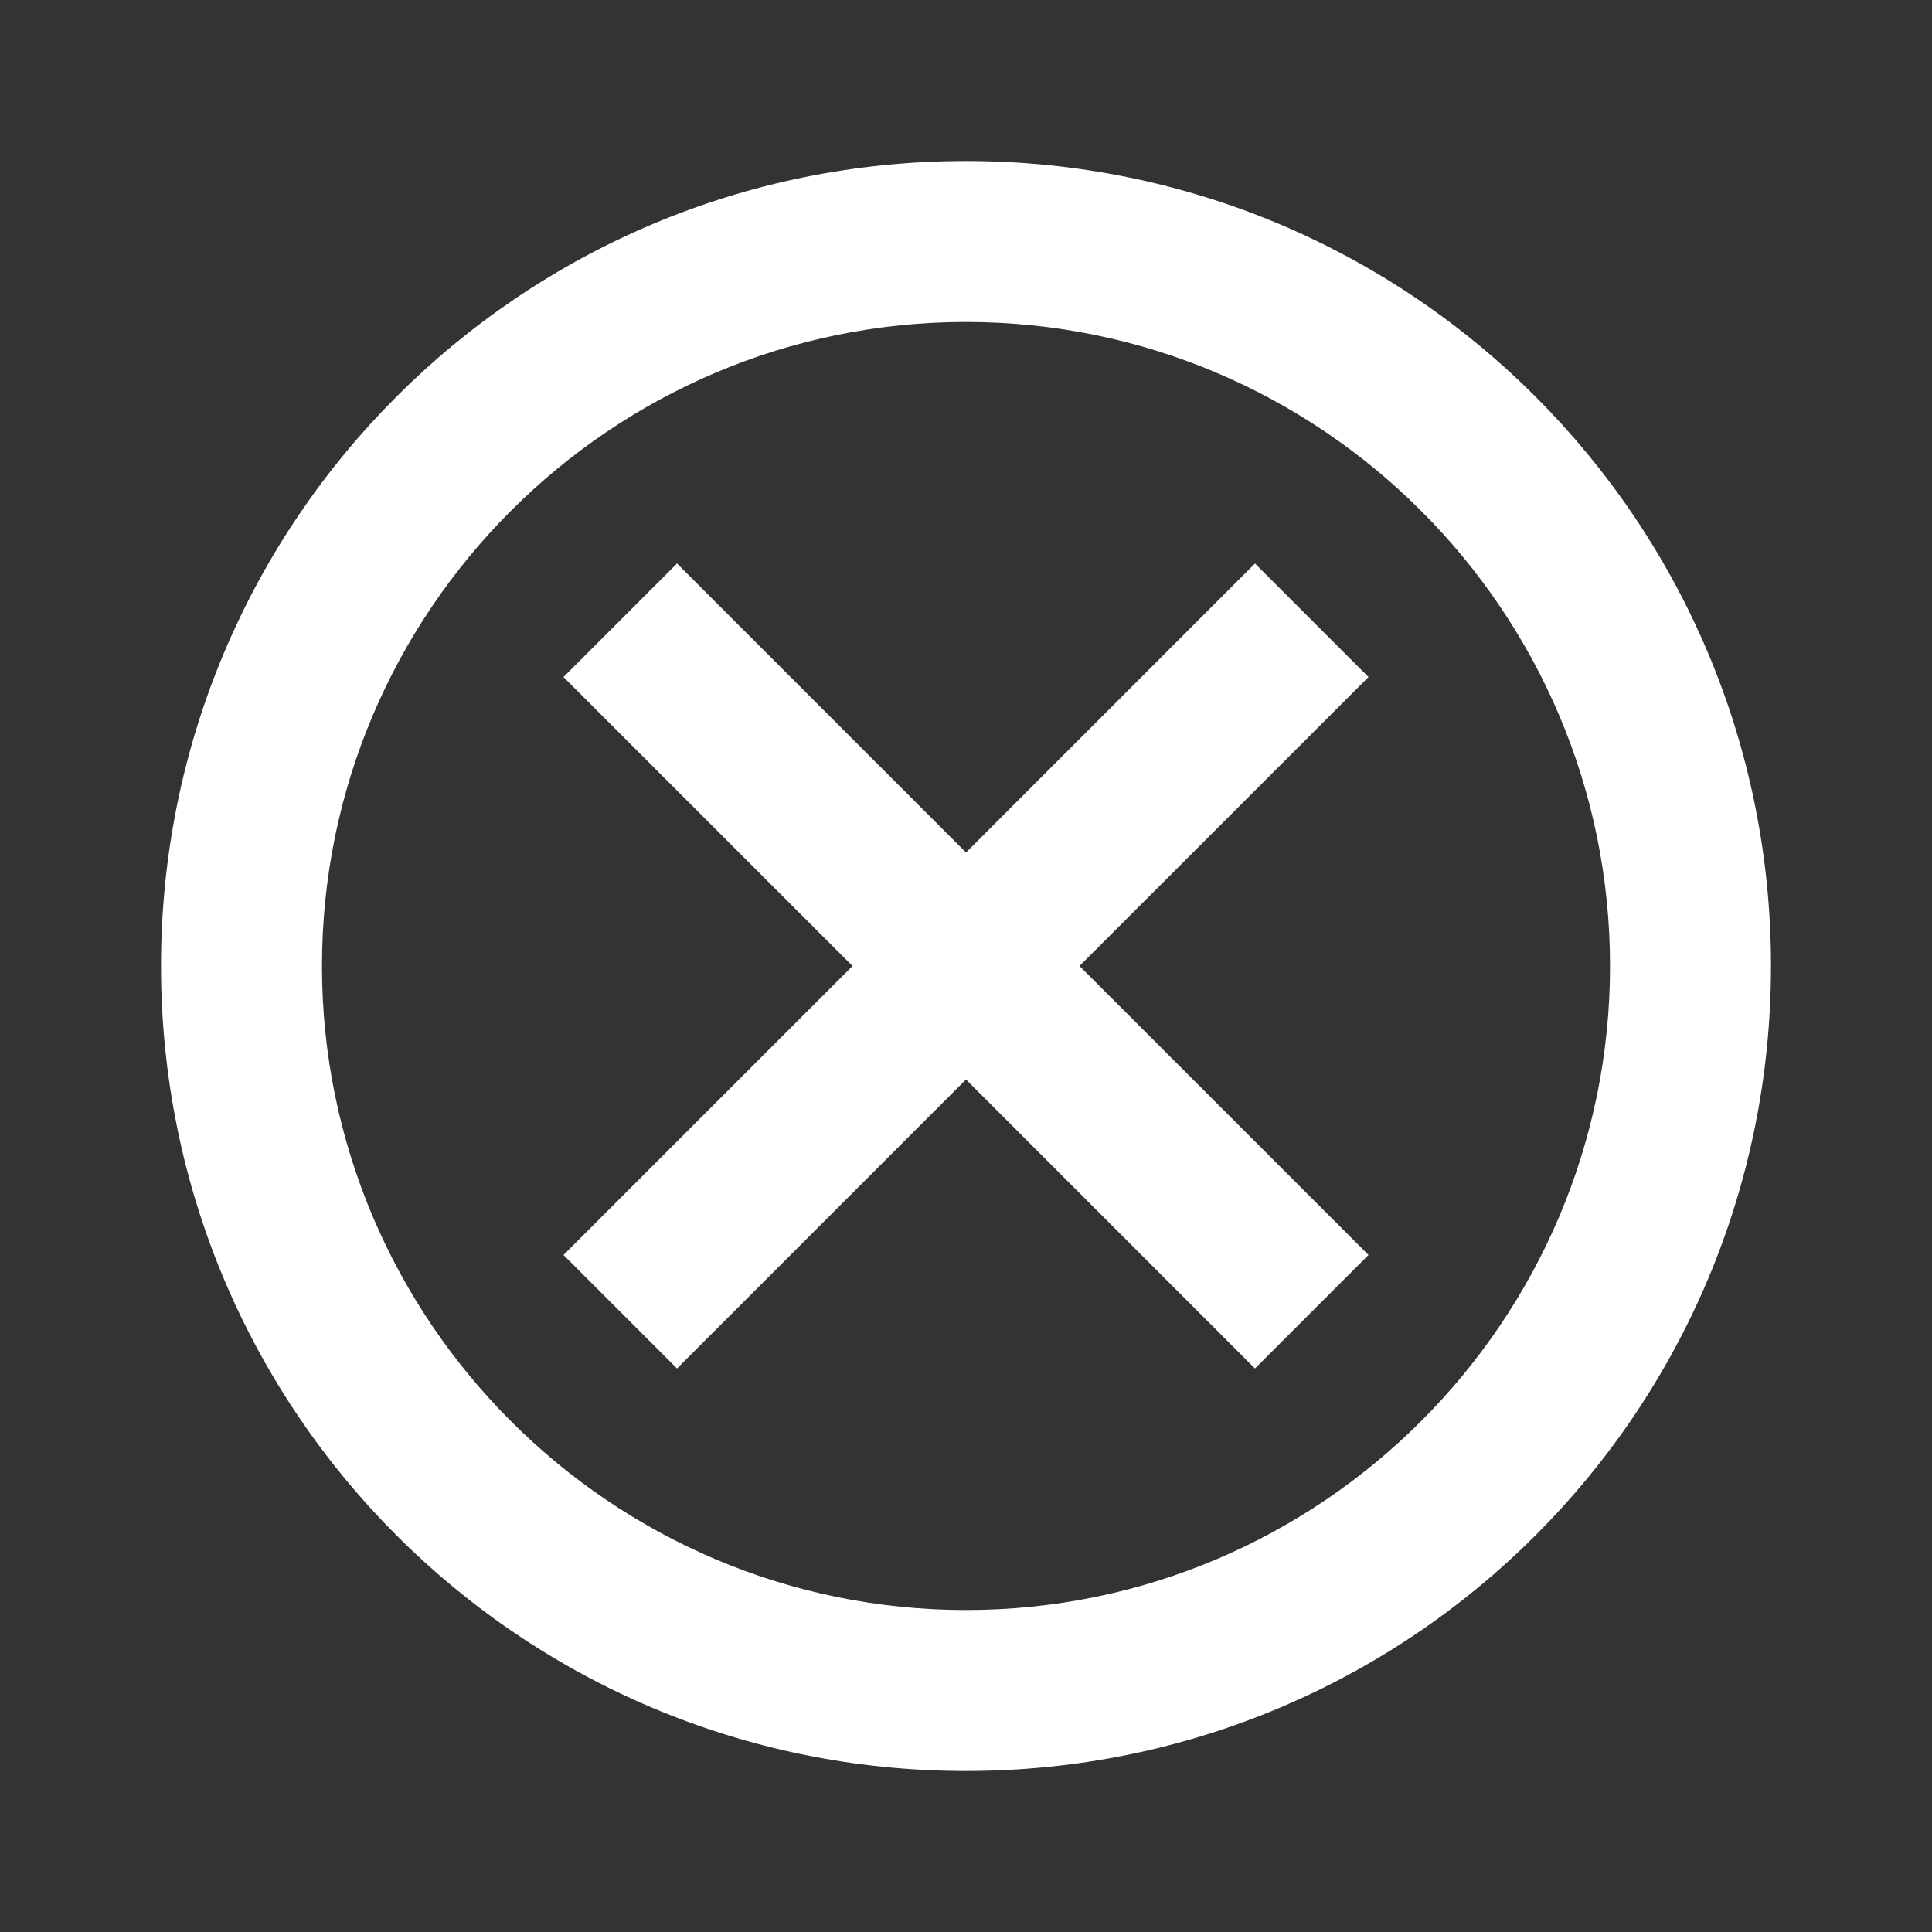 <svg width="35" height="35" viewBox="0 0 35 35" fill="none" xmlns="http://www.w3.org/2000/svg">
<rect x="0" y="0" width="35" height="35" fill="#333333" stroke="none"/>
<path d="M17.5 2.917C9.435 2.917 2.917 9.435 2.917 17.5C2.917 25.565 9.435 32.083 17.5 32.083C25.565 32.083 32.083 25.565 32.083 17.5C32.083 9.435 25.565 2.917 17.5 2.917ZM17.5 29.167C11.069 29.167 5.833 23.931 5.833 17.5C5.833 11.069 11.069 5.833 17.5 5.833C23.931 5.833 29.167 11.069 29.167 17.5C29.167 23.931 23.931 29.167 17.5 29.167ZM22.735 10.208L17.5 15.444L12.265 10.208L10.208 12.265L15.444 17.5L10.208 22.735L12.265 24.792L17.5 19.556L22.735 24.792L24.792 22.735L19.556 17.5L24.792 12.265L22.735 10.208Z" fill="white"/>
</svg>
